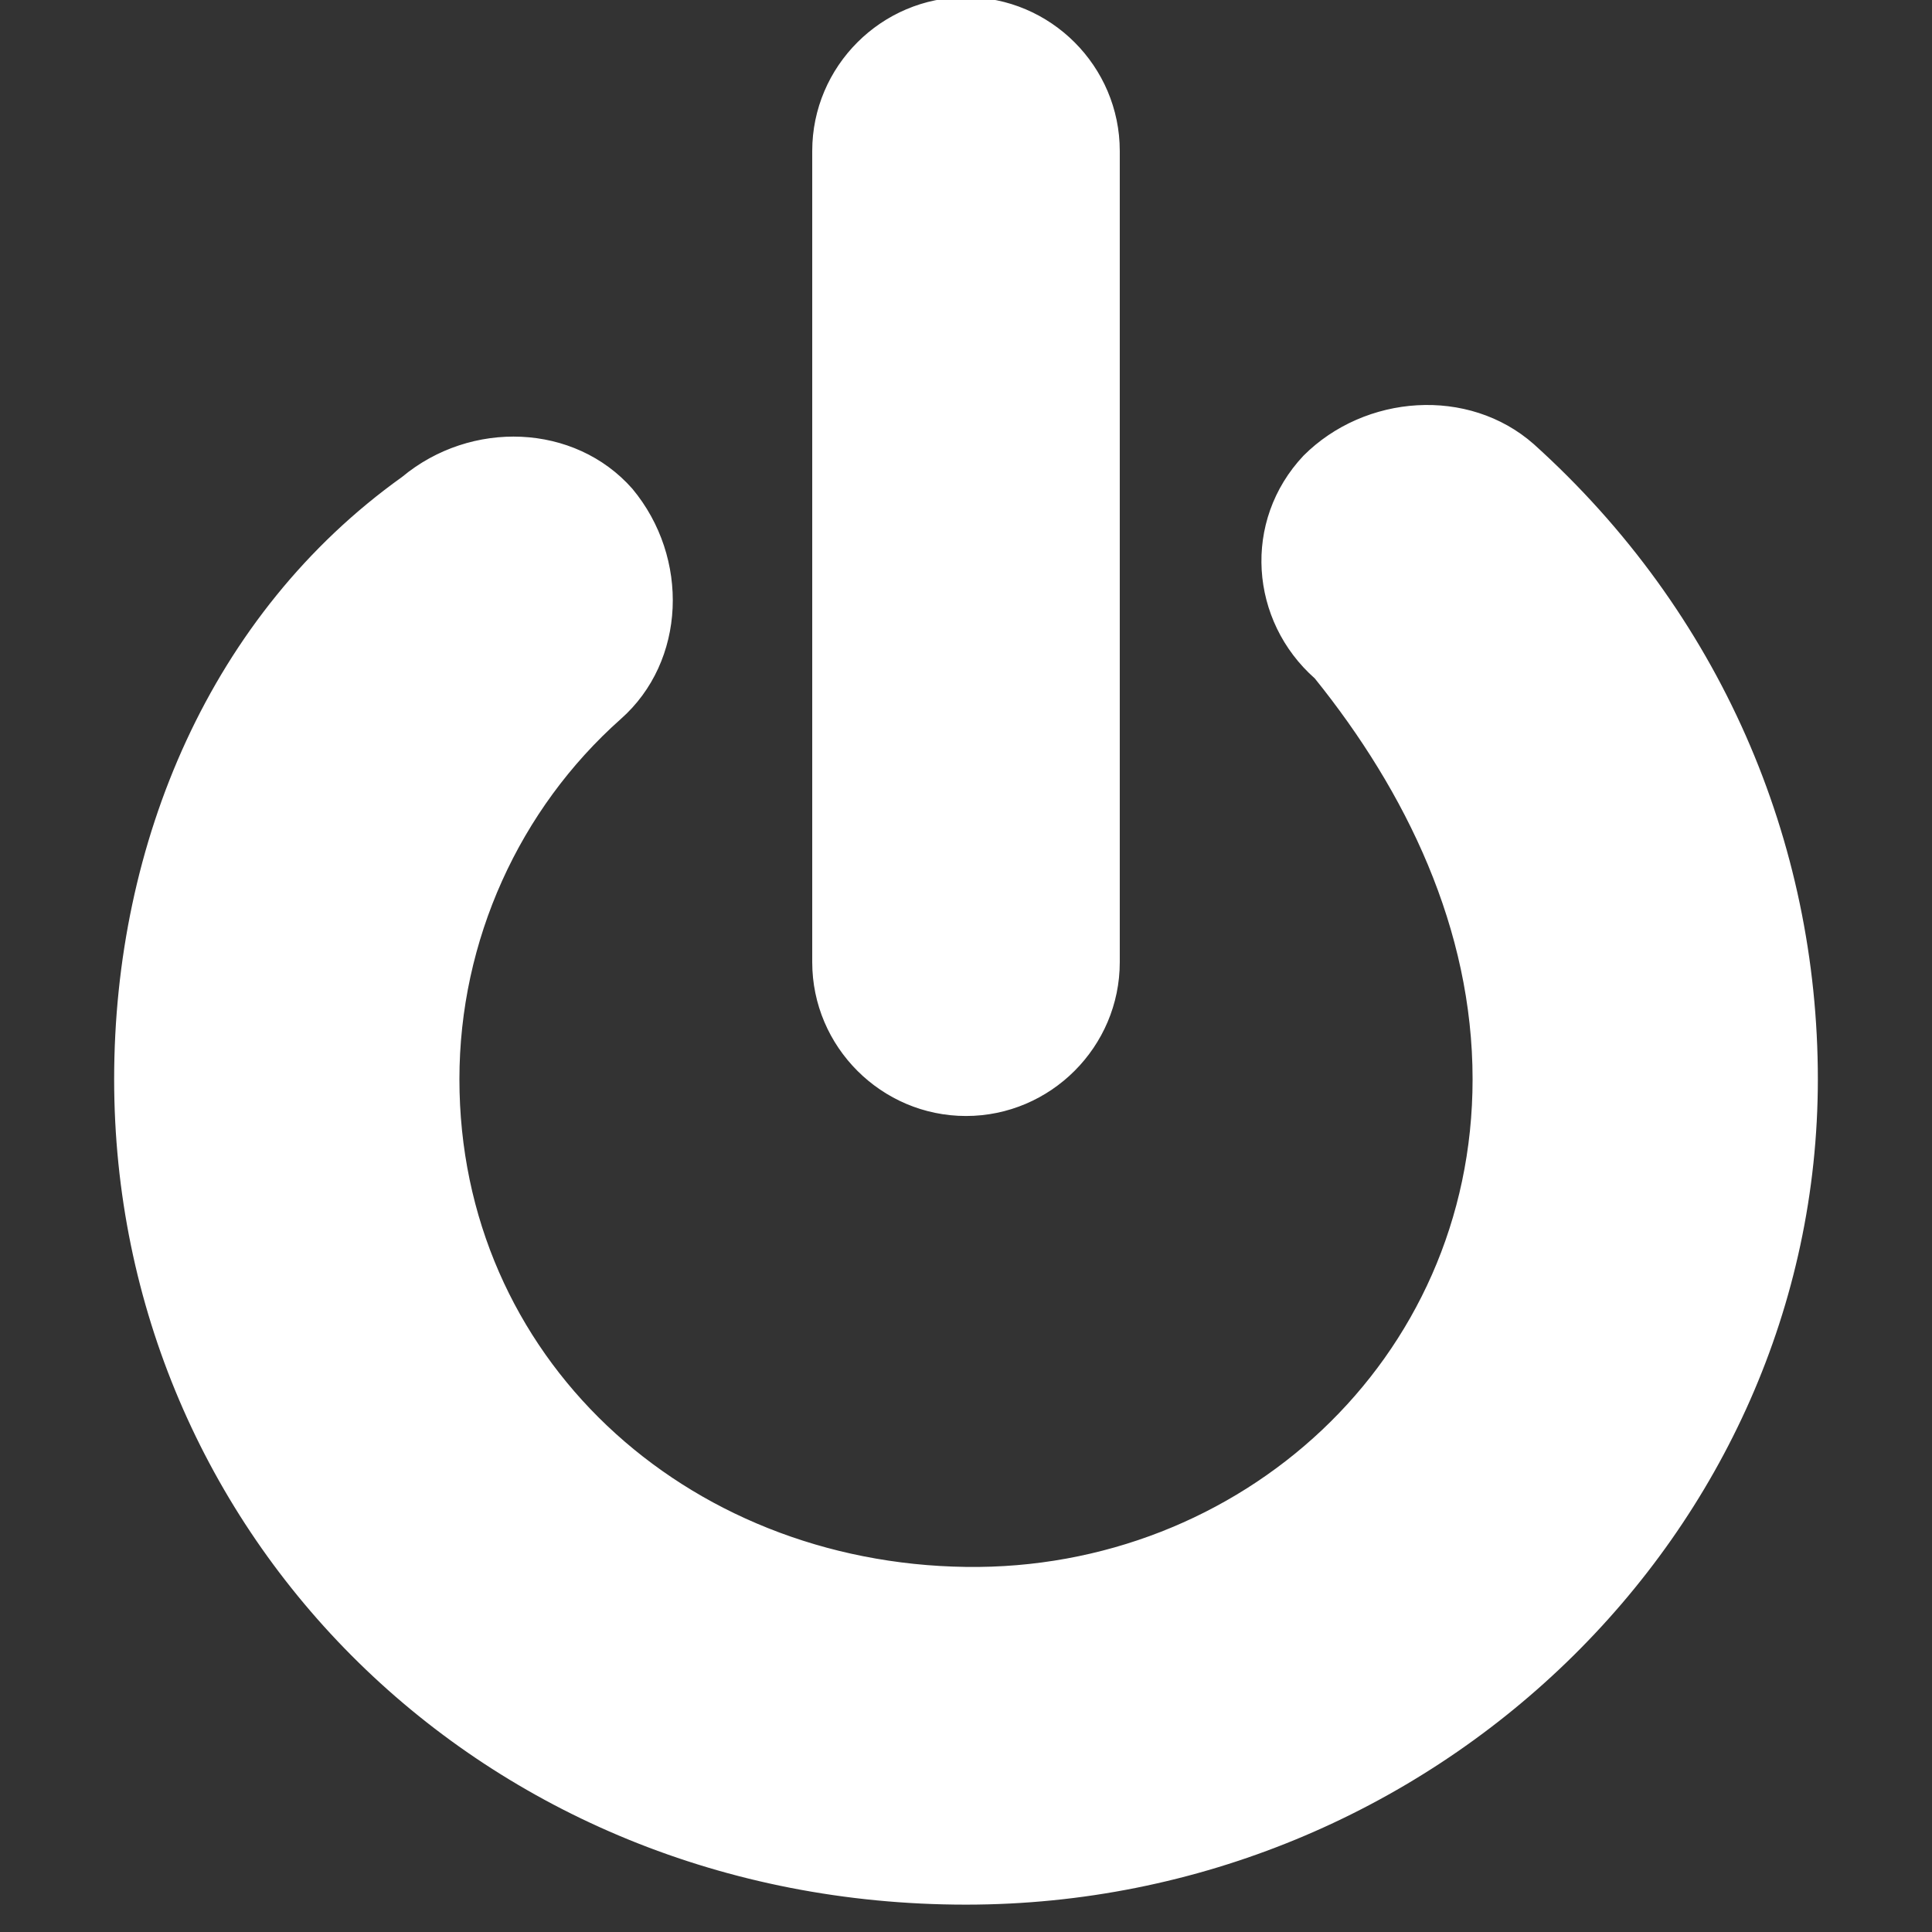 <?xml version="1.0" encoding="iso-8859-1"?>
<!-- Generator: Adobe Illustrator 19.0.0, SVG Export Plug-In . SVG Version: 6.00 Build 0) -->
<svg version="1.1" id="Capa_1" xmlns="http://www.w3.org/2000/svg" xmlns:xlink="http://www.w3.org/1999/xlink" x="0px" y="0px"
	 viewBox="0 0 512 512" style="enable-background:new 0 0 512 512;" xml:space="preserve">
<rect x="0" y="0" width="512" height="512" fill="#333333" stroke="none"/>
<g fill="white" stroke="white" stroke-width="1.5">
	<g>
		<path d="M256,0c-22,0-40,18-40,40v215c0,22,18,40,40,40s40-18,40-40V40C296,18,278,0,256,0z"/>
	</g>
</g>
<g fill="white" stroke="white" stroke-width="1.5">
	<g>
		<path d="M405.985,118.275c-17-15-44-13-60,3c-16,17-14,43,3,58
			C373.332,209.488,391,245.948,391,286c0,75-62,131-135,130C181,415,121,360,121,286
			c0-37,16-72,43-96c17-15,18-42,3-60c-15-17-42-18-60-3
			C56.468,163.114,31,223.539,31,286c0,120,97,218,225,218c123,0,225-98,225-218
			C481,223.253,455.274,162.728,405.985,118.275z"/>
	</g>
</g>
</svg>
